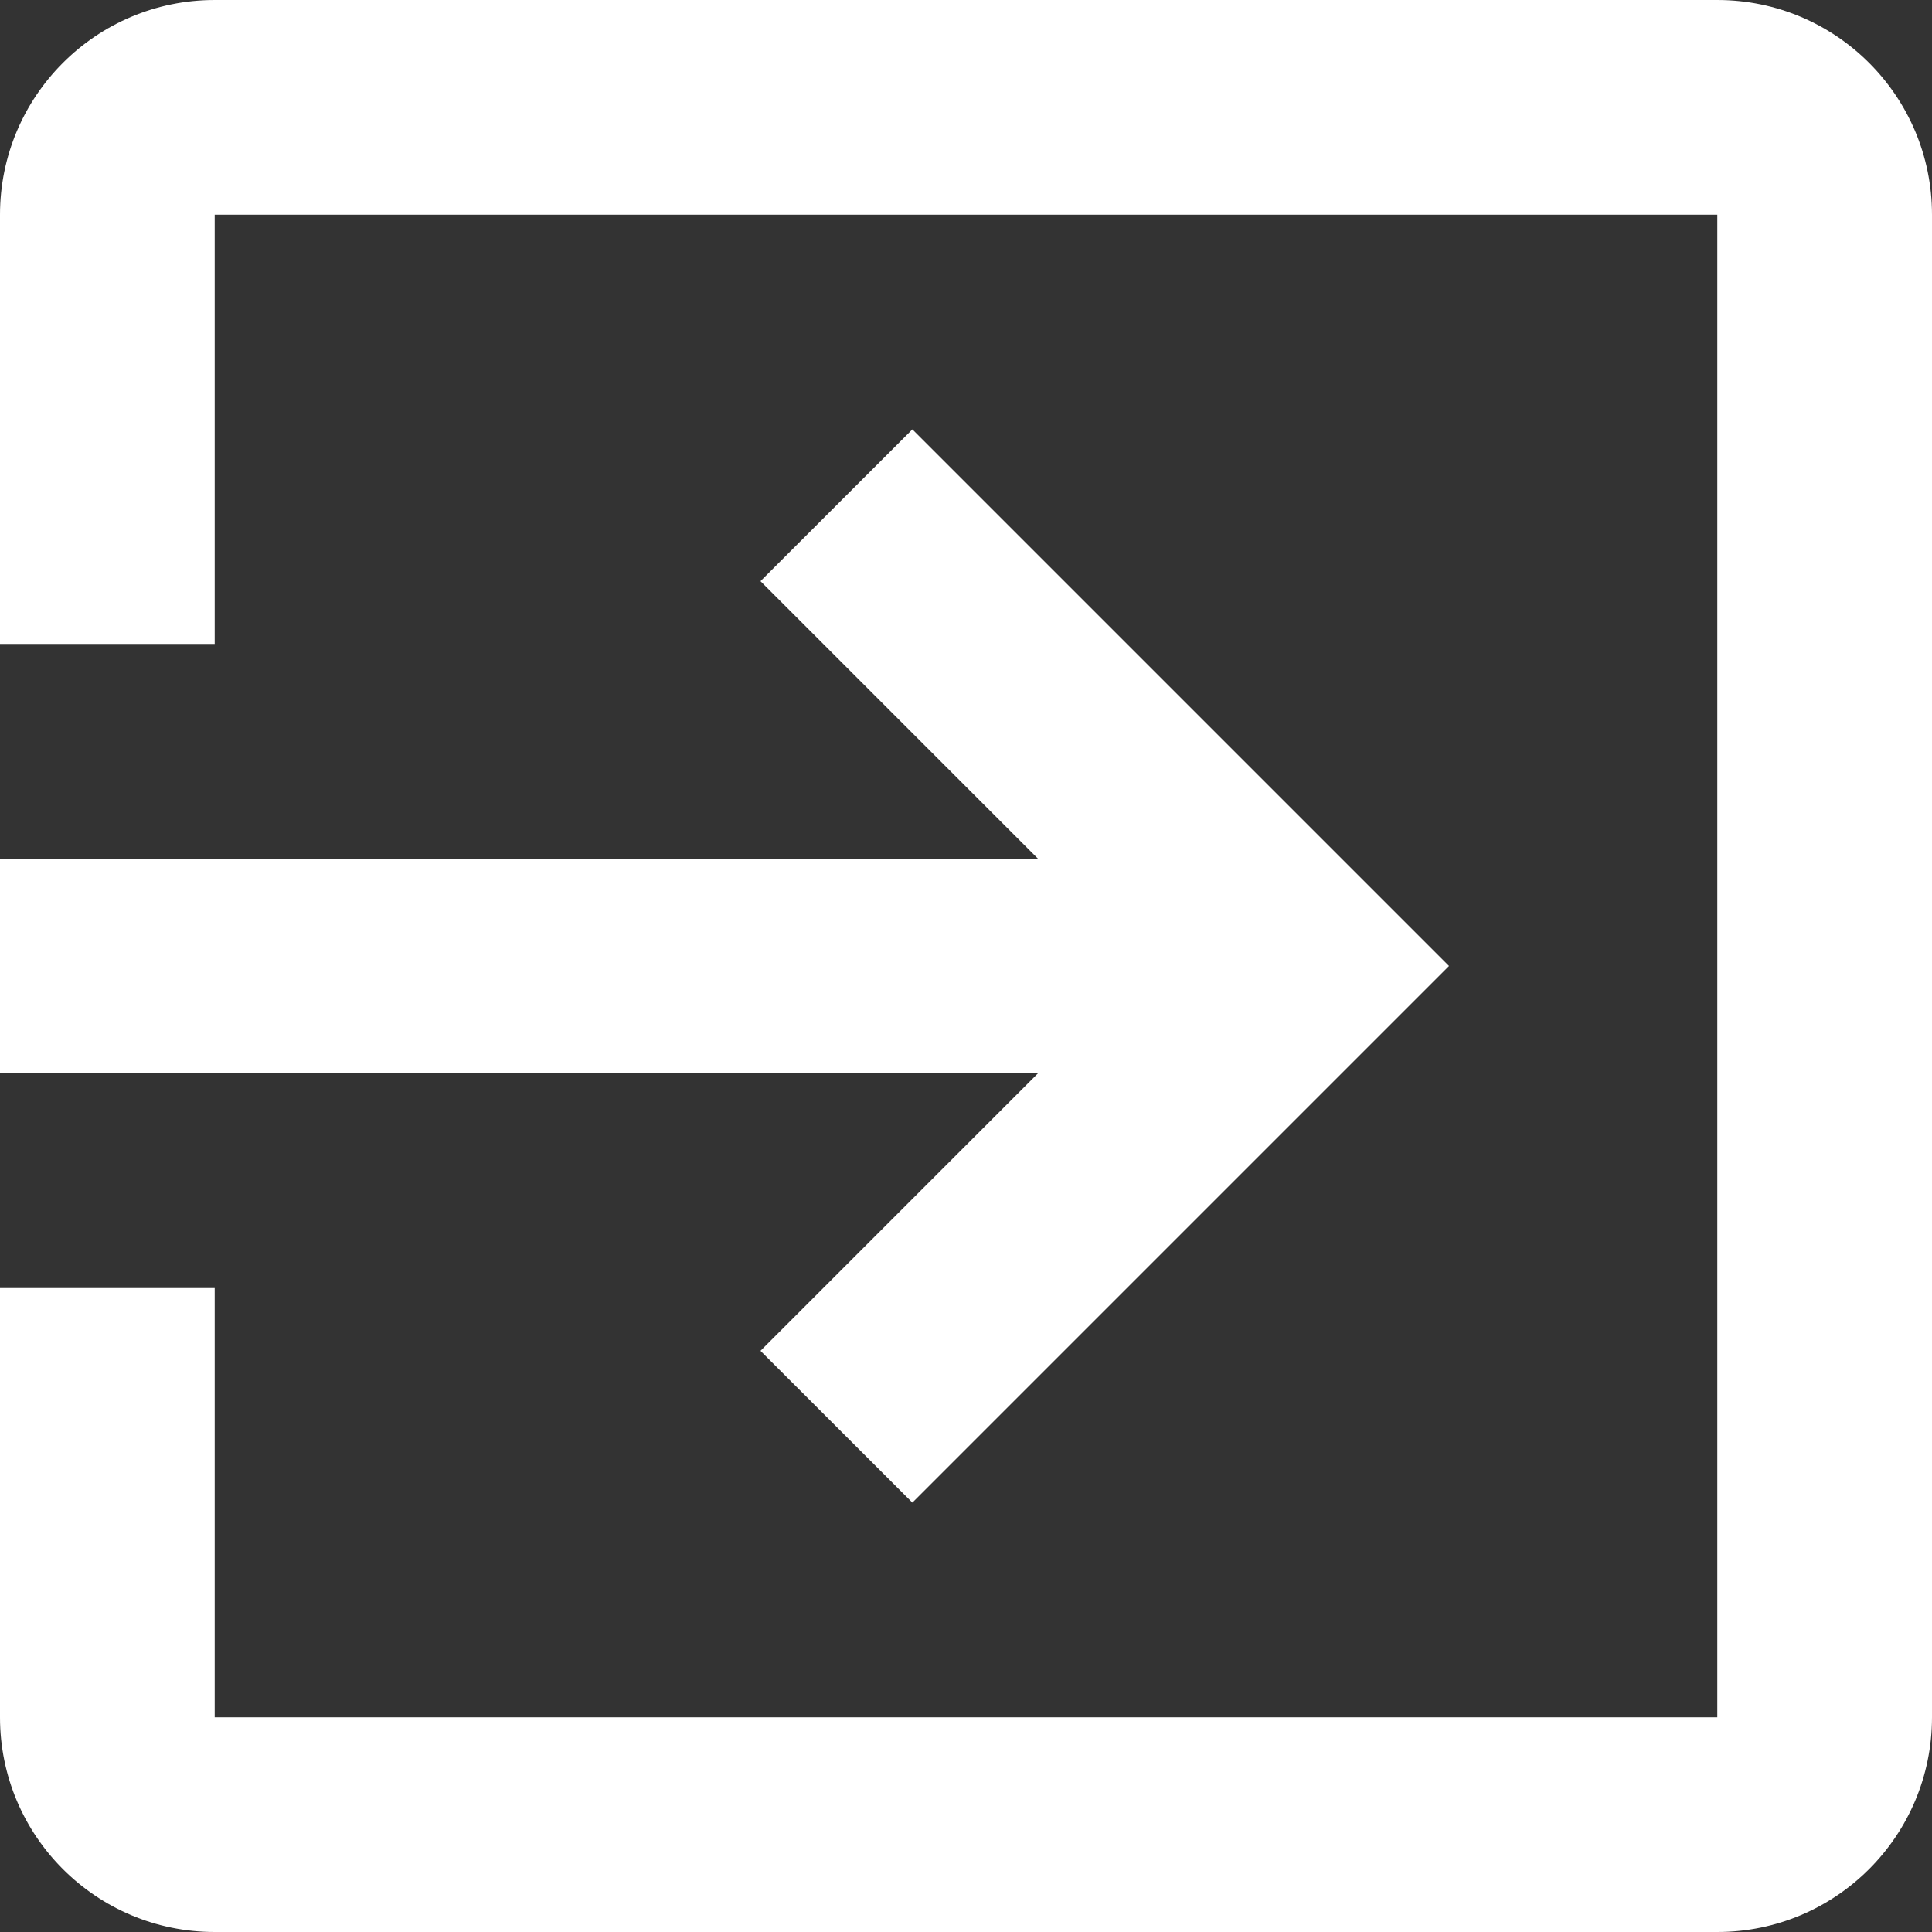 <svg width="16" height="16" viewBox="0 0 16 16" fill="none" xmlns="http://www.w3.org/2000/svg">
<rect x="0" y="0" width="16" height="16" fill="#333333" stroke="none"/>
<path d="M6.298 11.187L7.556 12.444L12 8L7.556 3.556L6.298 4.813L8.596 7.111H0V8.889H8.596L6.298 11.187ZM14.222 0H1.778C0.796 0 0 0.796 0 1.778V5.333H1.778V1.778H14.222V14.222H1.778V10.667H0V14.222C0 15.204 0.796 16 1.778 16H14.222C15.204 16 16 15.204 16 14.222V1.778C16 0.796 15.204 0 14.222 0Z" fill="white"/>
</svg>
